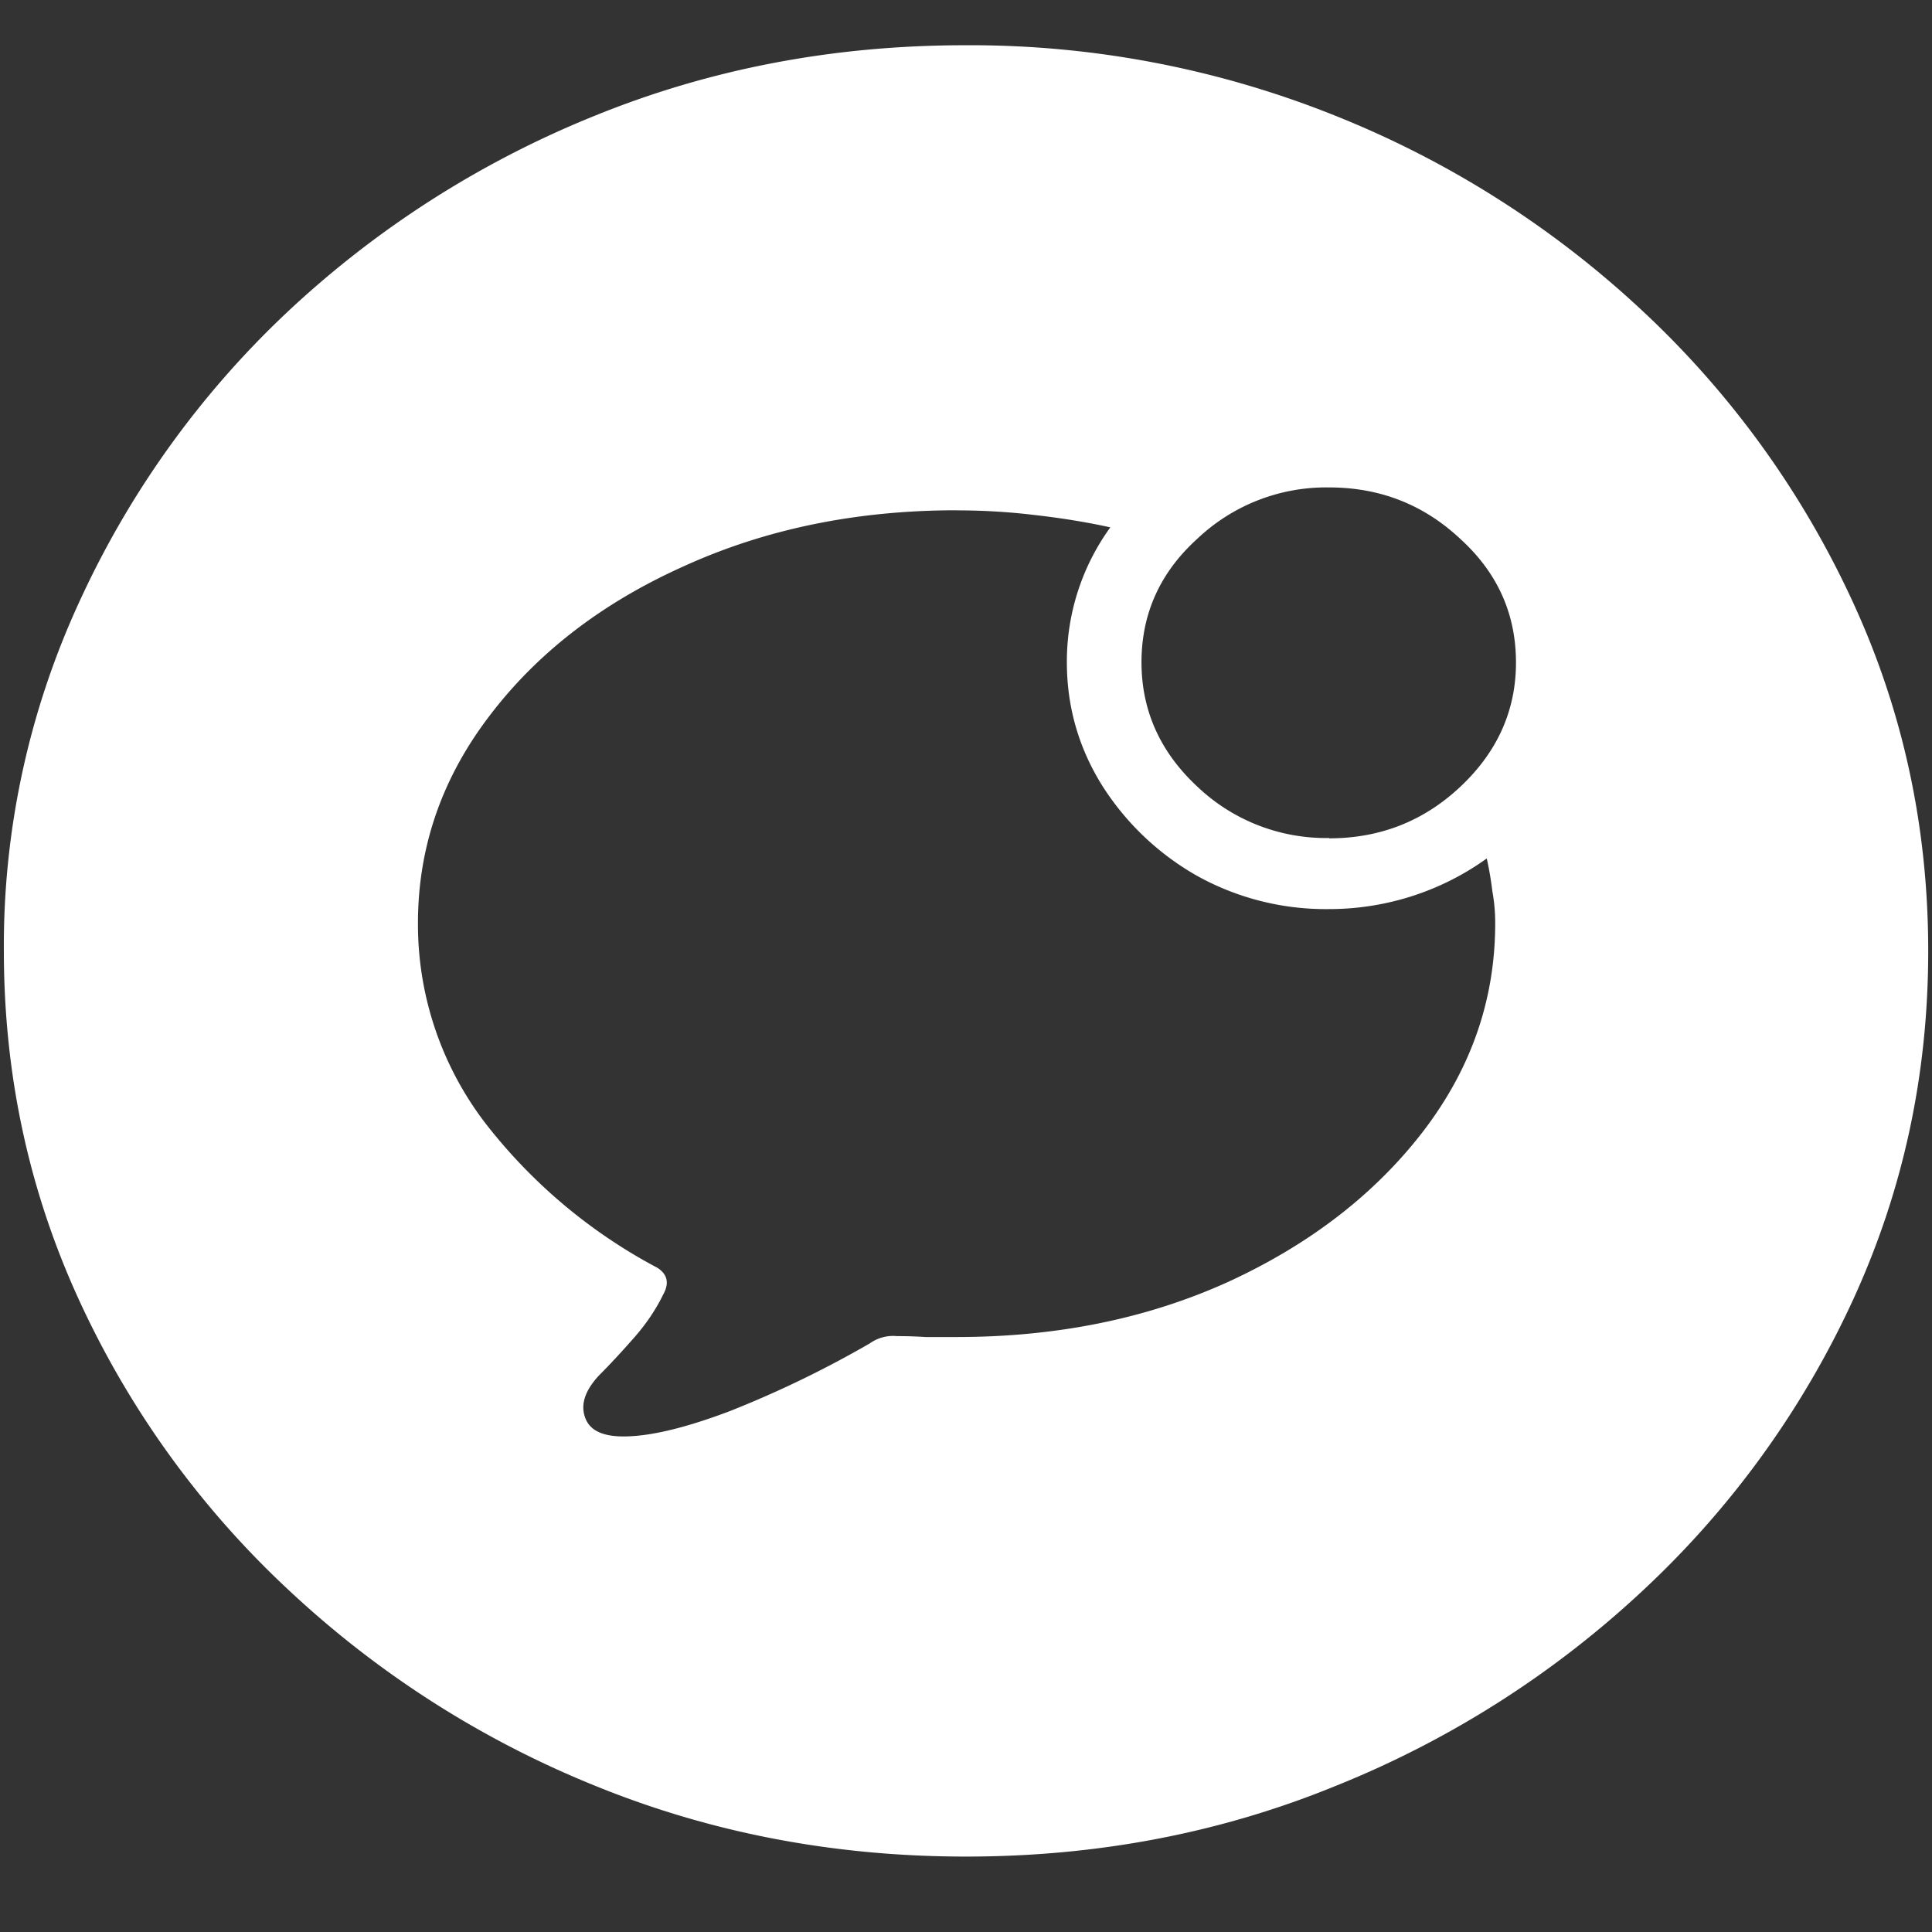 <svg xmlns="http://www.w3.org/2000/svg" width="24" height="24"><rect width="100%" height="100%" fill="#333333" stroke="none"/><path style="stroke:none;fill-rule:nonzero;fill:#fff;fill-opacity:1" d="M12 23.063c1.633 0 3.168-.293 4.605-.883a12.29 12.29 0 0 0 3.82-2.438 11.482 11.482 0 0 0 2.59-3.586c.626-1.36.938-2.804.938-4.343 0-1.536-.312-2.981-.937-4.336a11.514 11.514 0 0 0-2.59-3.594 12.22 12.22 0 0 0-3.82-2.438 12.166 12.166 0 0 0-4.618-.883c-1.633 0-3.172.293-4.617.883a12.307 12.307 0 0 0-3.809 2.438A11.523 11.523 0 0 0 .985 7.477a10.187 10.187 0 0 0-.937 4.335c0 1.54.312 2.985.937 4.344a11.438 11.438 0 0 0 2.59 3.586 12.307 12.307 0 0 0 3.809 2.438c1.445.59 2.984.883 4.617.883ZM11.883 6.34c.336 0 .66.02.972.058.32.036.633.086.938.153a2.838 2.838 0 0 0-.54 1.676c0 .558.15 1.074.446 1.543a3.35 3.35 0 0 0 1.184 1.117 3.294 3.294 0 0 0 1.629.406c.707 0 1.394-.223 1.957-.629a4.1 4.1 0 0 1 .07.41c.023.125.035.258.035.395 0 .949-.3 1.812-.902 2.594-.594.769-1.395 1.39-2.402 1.855-1.008.46-2.137.691-3.387.691h-.387a5.283 5.283 0 0 0-.351-.011.499.499 0 0 0-.34.09 13.15 13.15 0 0 1-1.735.84c-.554.21-.996.316-1.324.316-.266 0-.426-.078-.48-.242-.055-.16.004-.332.175-.516.133-.133.274-.285.422-.453.157-.176.282-.36.375-.551.078-.14.055-.25-.07-.332a6.625 6.625 0 0 1-2.156-1.82 4.062 4.062 0 0 1-.82-2.461c0-.942.296-1.801.89-2.578.594-.782 1.395-1.399 2.402-1.852 1.016-.465 2.149-.7 3.399-.7Zm4.629 4.07a2.318 2.318 0 0 1-1.64-.64c-.462-.43-.692-.946-.692-1.543 0-.602.23-1.114.691-1.532a2.328 2.328 0 0 1 1.64-.64c.634 0 1.177.215 1.63.64.46.418.691.93.691 1.535 0 .594-.23 1.11-.691 1.543-.453.426-.996.641-1.63.641Zm0 0"/></svg>